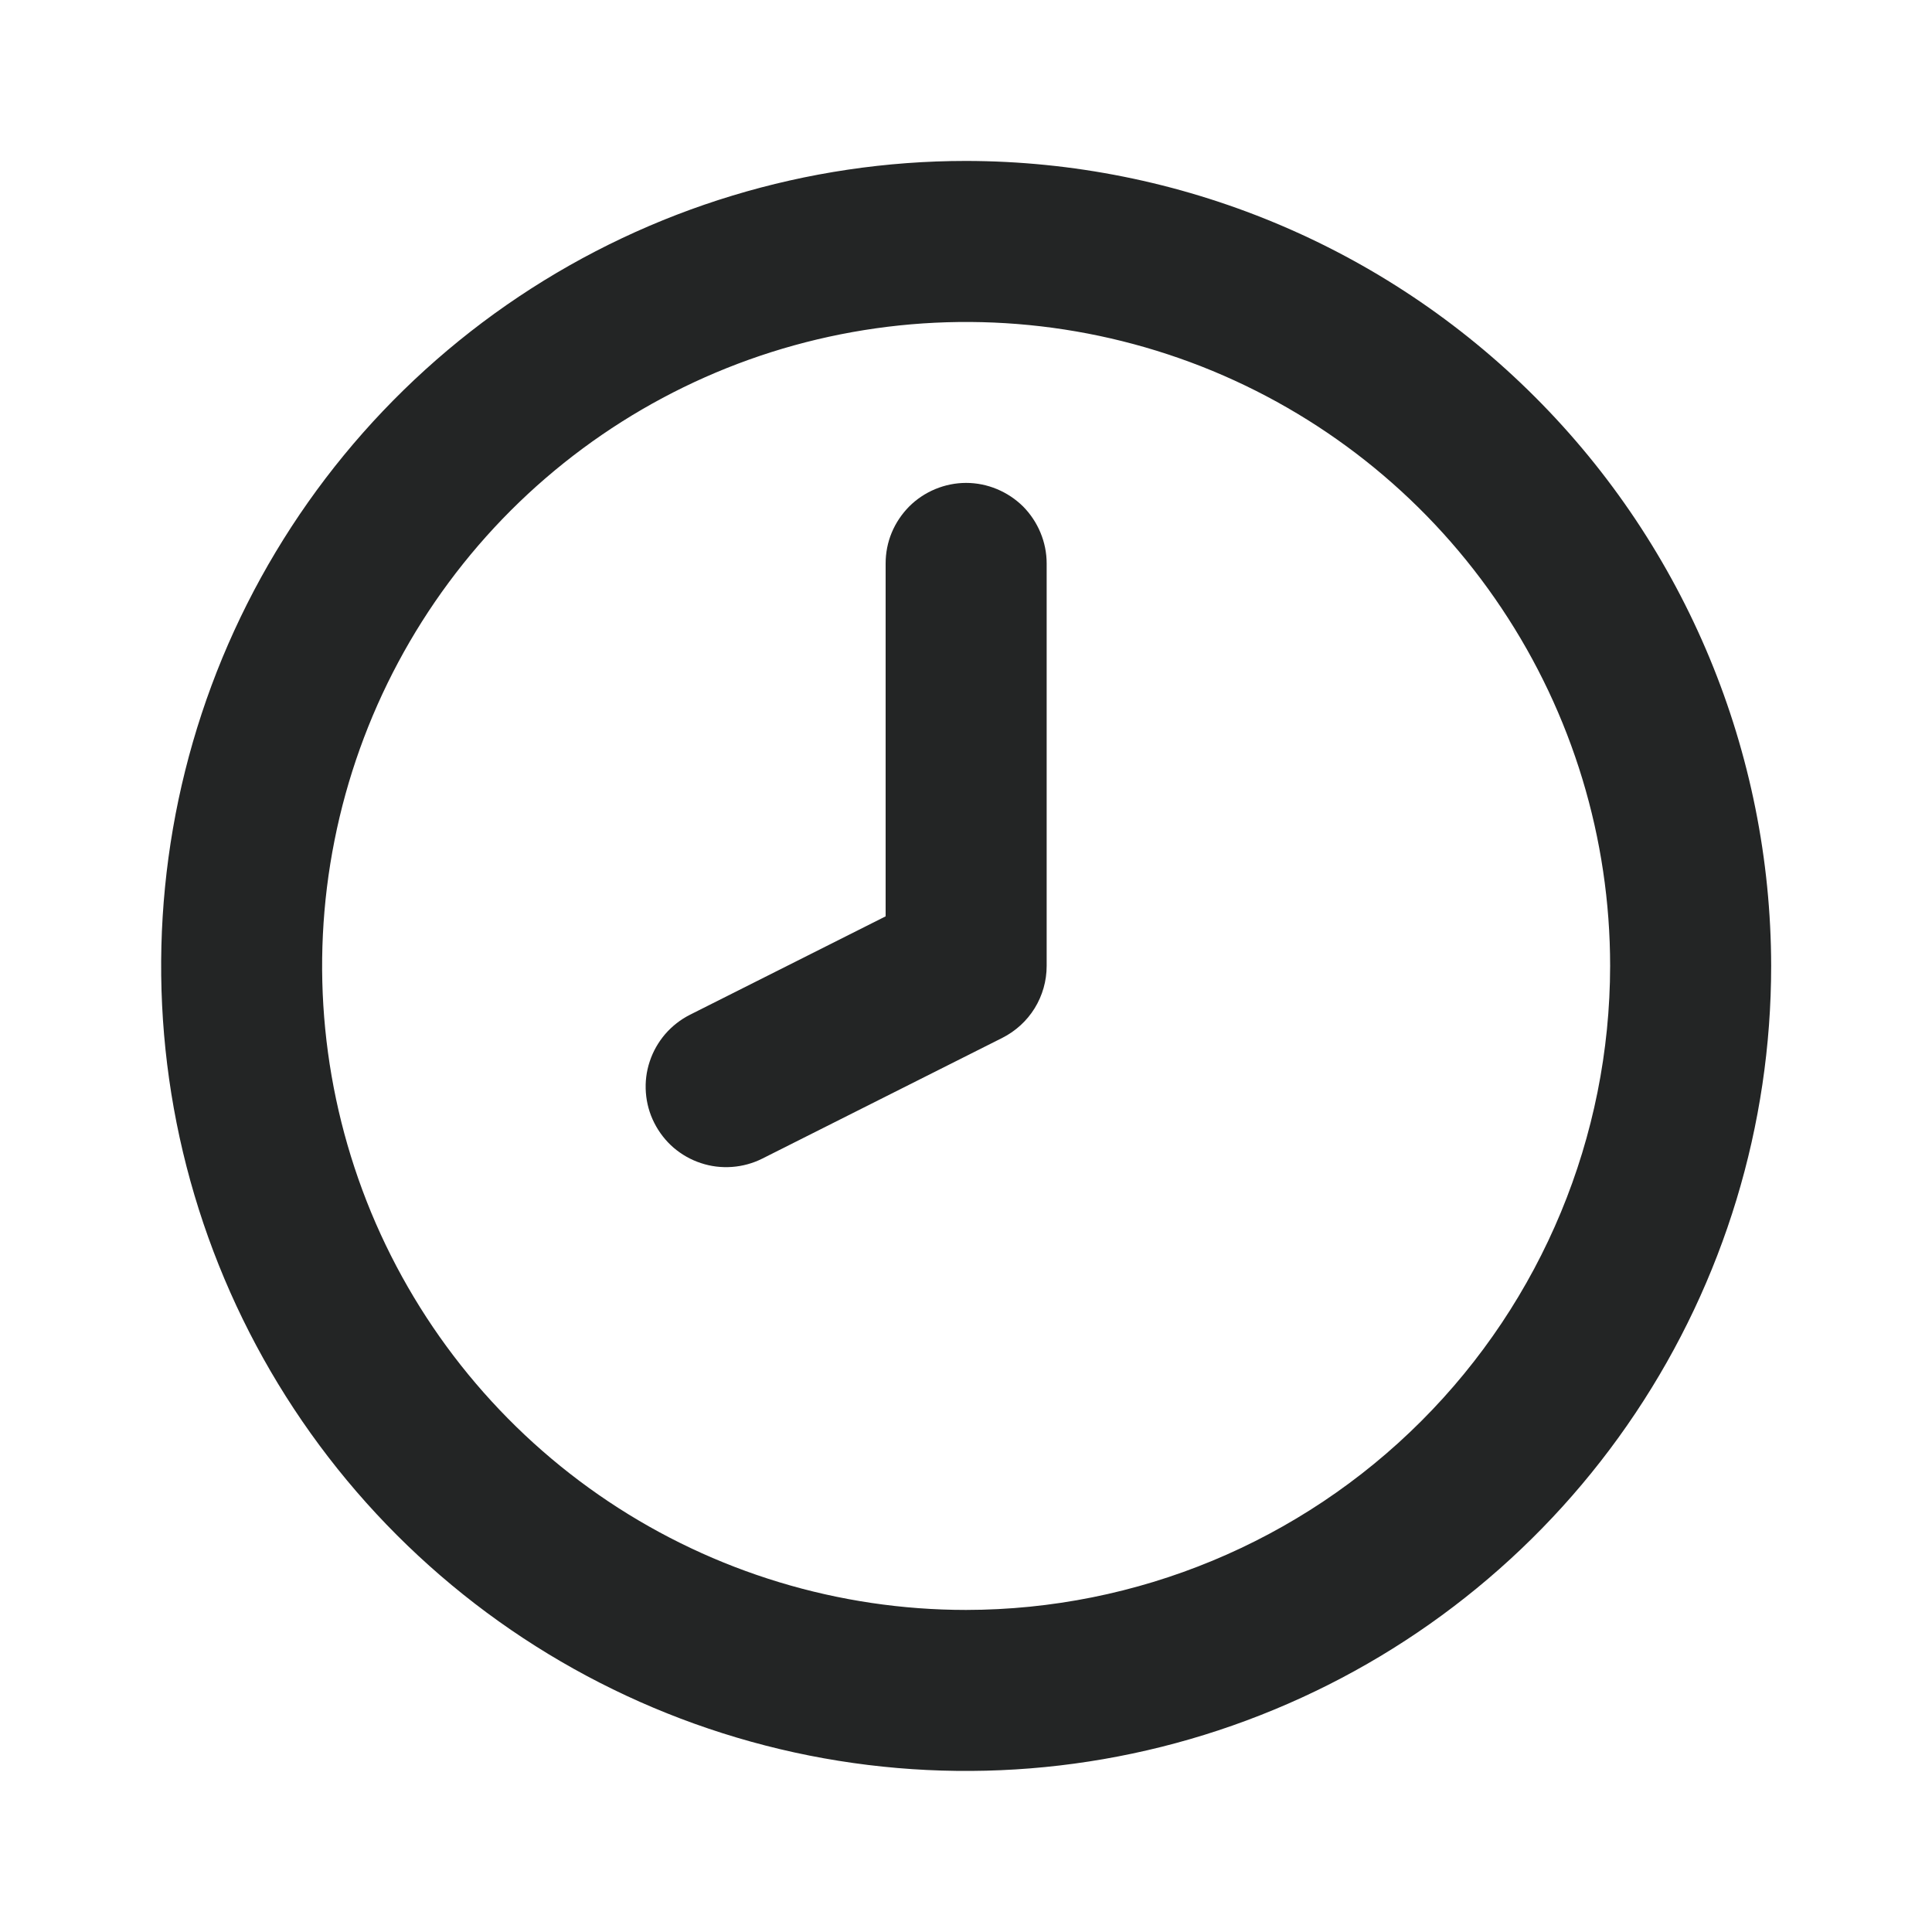 <svg width="20" height="20" viewBox="0 0 20 20" fill="none" xmlns="http://www.w3.org/2000/svg">
<path d="M10.001 4.999C9.892 4.999 9.783 5.021 9.682 5.063C9.581 5.105 9.489 5.166 9.412 5.243C9.335 5.321 9.273 5.413 9.231 5.514C9.189 5.615 9.168 5.723 9.168 5.833V9.486L7.142 10.505C7.045 10.554 6.958 10.622 6.886 10.705C6.815 10.788 6.76 10.884 6.726 10.988C6.691 11.092 6.678 11.201 6.686 11.31C6.694 11.419 6.723 11.526 6.773 11.624C6.822 11.721 6.89 11.809 6.972 11.88C7.055 11.951 7.151 12.006 7.255 12.04C7.359 12.075 7.469 12.088 7.578 12.08C7.687 12.072 7.793 12.043 7.891 11.994L10.376 10.744C10.514 10.674 10.63 10.568 10.711 10.437C10.792 10.305 10.835 10.154 10.835 9.999V5.833C10.835 5.723 10.813 5.615 10.771 5.514C10.729 5.413 10.668 5.321 10.591 5.243C10.513 5.166 10.421 5.105 10.32 5.063C10.219 5.021 10.111 4.999 10.001 4.999ZM10.001 1.666C8.353 1.666 6.742 2.155 5.372 3.07C4.001 3.986 2.933 5.288 2.302 6.81C1.672 8.333 1.507 10.009 1.828 11.625C2.15 13.242 2.943 14.726 4.109 15.892C5.274 17.057 6.759 17.851 8.376 18.173C9.992 18.494 11.668 18.329 13.19 17.698C14.713 17.068 16.015 15.999 16.93 14.629C17.846 13.259 18.335 11.648 18.335 9.999C18.332 7.79 17.453 5.672 15.891 4.11C14.329 2.547 12.211 1.669 10.001 1.666ZM10.001 16.666C8.683 16.666 7.394 16.275 6.298 15.543C5.201 14.81 4.347 13.769 3.842 12.551C3.338 11.332 3.205 9.992 3.463 8.699C3.72 7.406 4.355 6.218 5.287 5.285C6.22 4.353 7.407 3.718 8.701 3.461C9.994 3.204 11.334 3.336 12.553 3.84C13.771 4.345 14.812 5.199 15.544 6.296C16.277 7.392 16.668 8.681 16.668 9.999C16.666 11.767 15.963 13.461 14.713 14.711C13.463 15.961 11.769 16.664 10.001 16.666Z" fill="#232525"/>
</svg>
